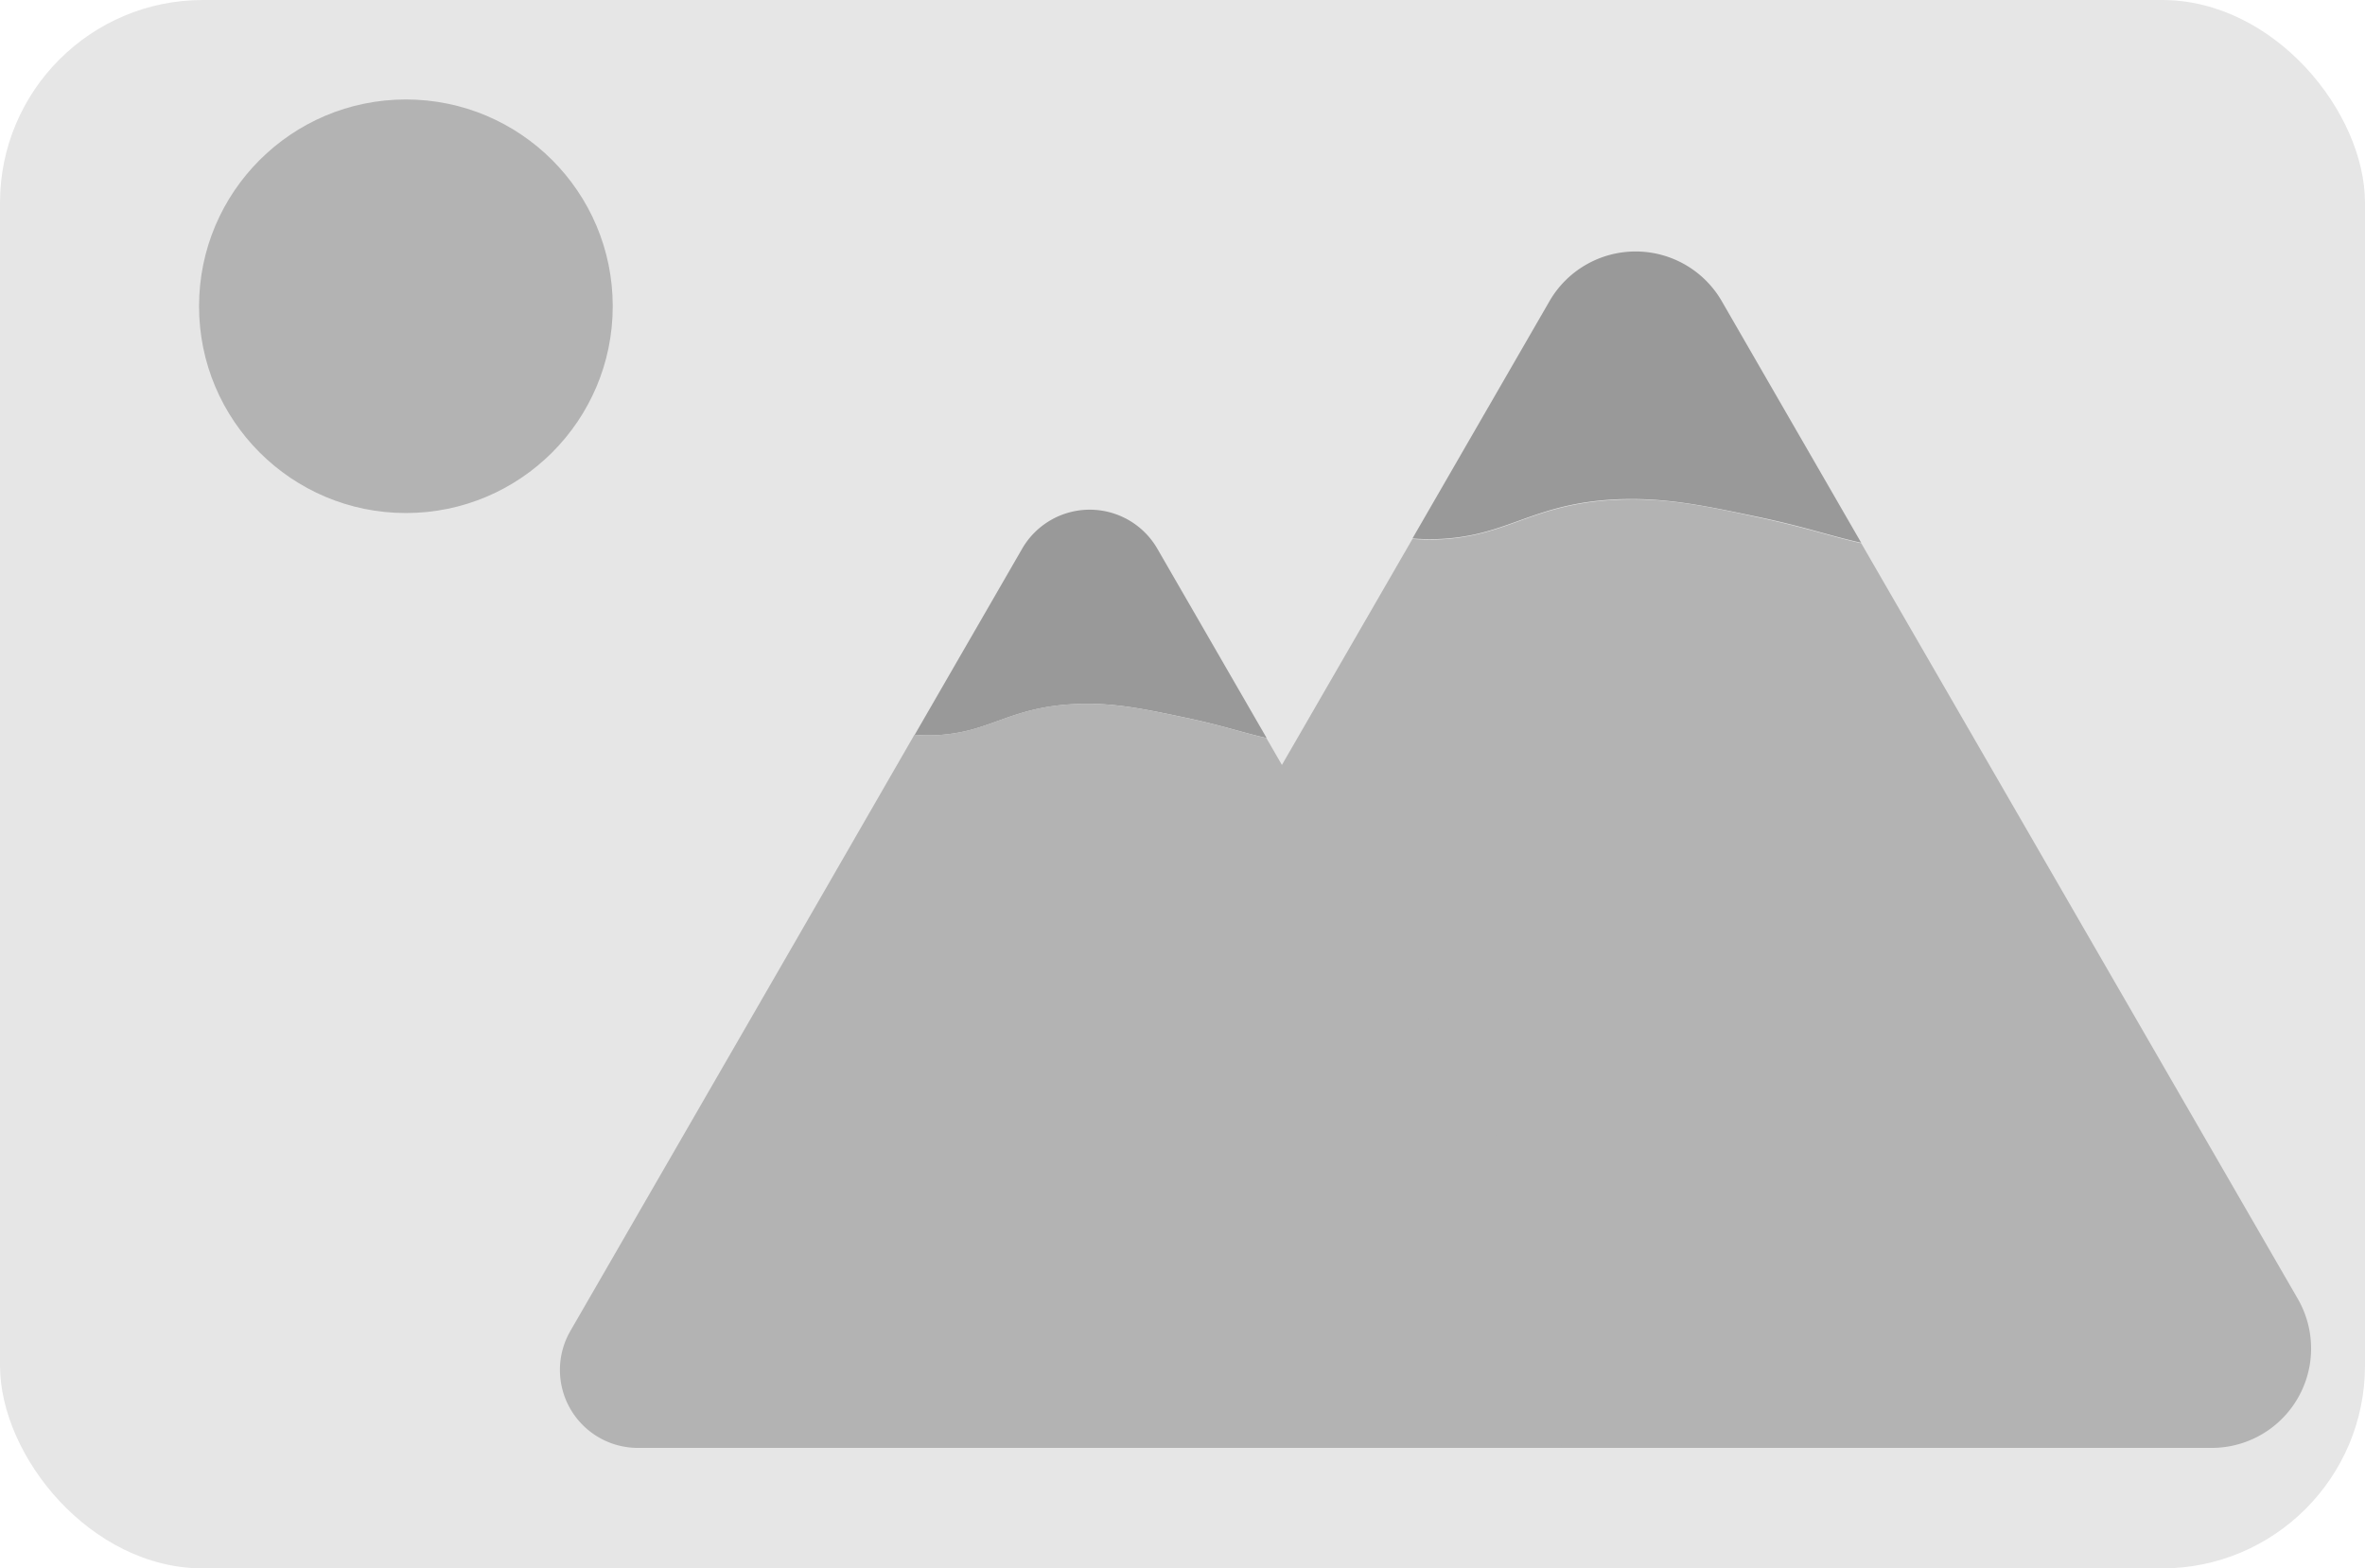 <svg id="Calque_129" data-name="Calque 129" xmlns="http://www.w3.org/2000/svg" viewBox="0 0 400.29 265.54"><defs><style>.cls-1{fill:#e6e6e6;}.cls-2{fill:#999;}.cls-3{fill:#b3b3b3;}</style></defs><rect class="cls-1" width="400.29" height="265.54" rx="34.35"/><path class="cls-2" d="M850.11-2572.61c-5.26-1.16-9.33-2.66-17.44-4.37-9.11-1.92-15.55-3.27-23.45-3-11.87.45-16.84,4.26-24.44,5.94a35.73,35.73,0,0,1-10.62.7l23.19-40.17a16.84,16.84,0,0,1,29.16,0Z" transform="translate(-535.09 2664.5)"/><path class="cls-3" d="M909.43-2419.36h-195a16.83,16.83,0,0,1-14.57-25.25L748.6-2529l25.56-44.26a35.73,35.73,0,0,0,10.62-.7c7.6-1.68,12.57-5.49,24.44-5.94,7.9-.3,14.34,1,23.45,3,8.11,1.71,12.18,3.21,17.44,4.37L875.26-2529,924-2444.61A16.83,16.83,0,0,1,909.43-2419.36Z" transform="translate(-535.09 2664.5)"/><path class="cls-2" d="M749.48-2539.55c-4.13-.91-7.32-2.09-13.68-3.43-7.15-1.51-12.2-2.57-18.39-2.33-9.31.35-13.21,3.34-19.17,4.66a28.24,28.24,0,0,1-8.33.55l18.19-31.51a13.21,13.21,0,0,1,22.87,0Z" transform="translate(-535.09 2664.5)"/><path class="cls-3" d="M796-2419.36H643.06a13.2,13.2,0,0,1-11.43-19.8l38.23-66.23,20-34.71a28.24,28.24,0,0,0,8.33-.55c6-1.32,9.86-4.31,19.17-4.66,6.19-.24,11.24.82,18.39,2.33,6.36,1.34,9.55,2.52,13.68,3.43l19.72,34.16,38.23,66.23A13.2,13.2,0,0,1,796-2419.36Z" transform="translate(-535.09 2664.5)"/><circle class="cls-3" cx="68.7" cy="51.85" r="35.01"/></svg>